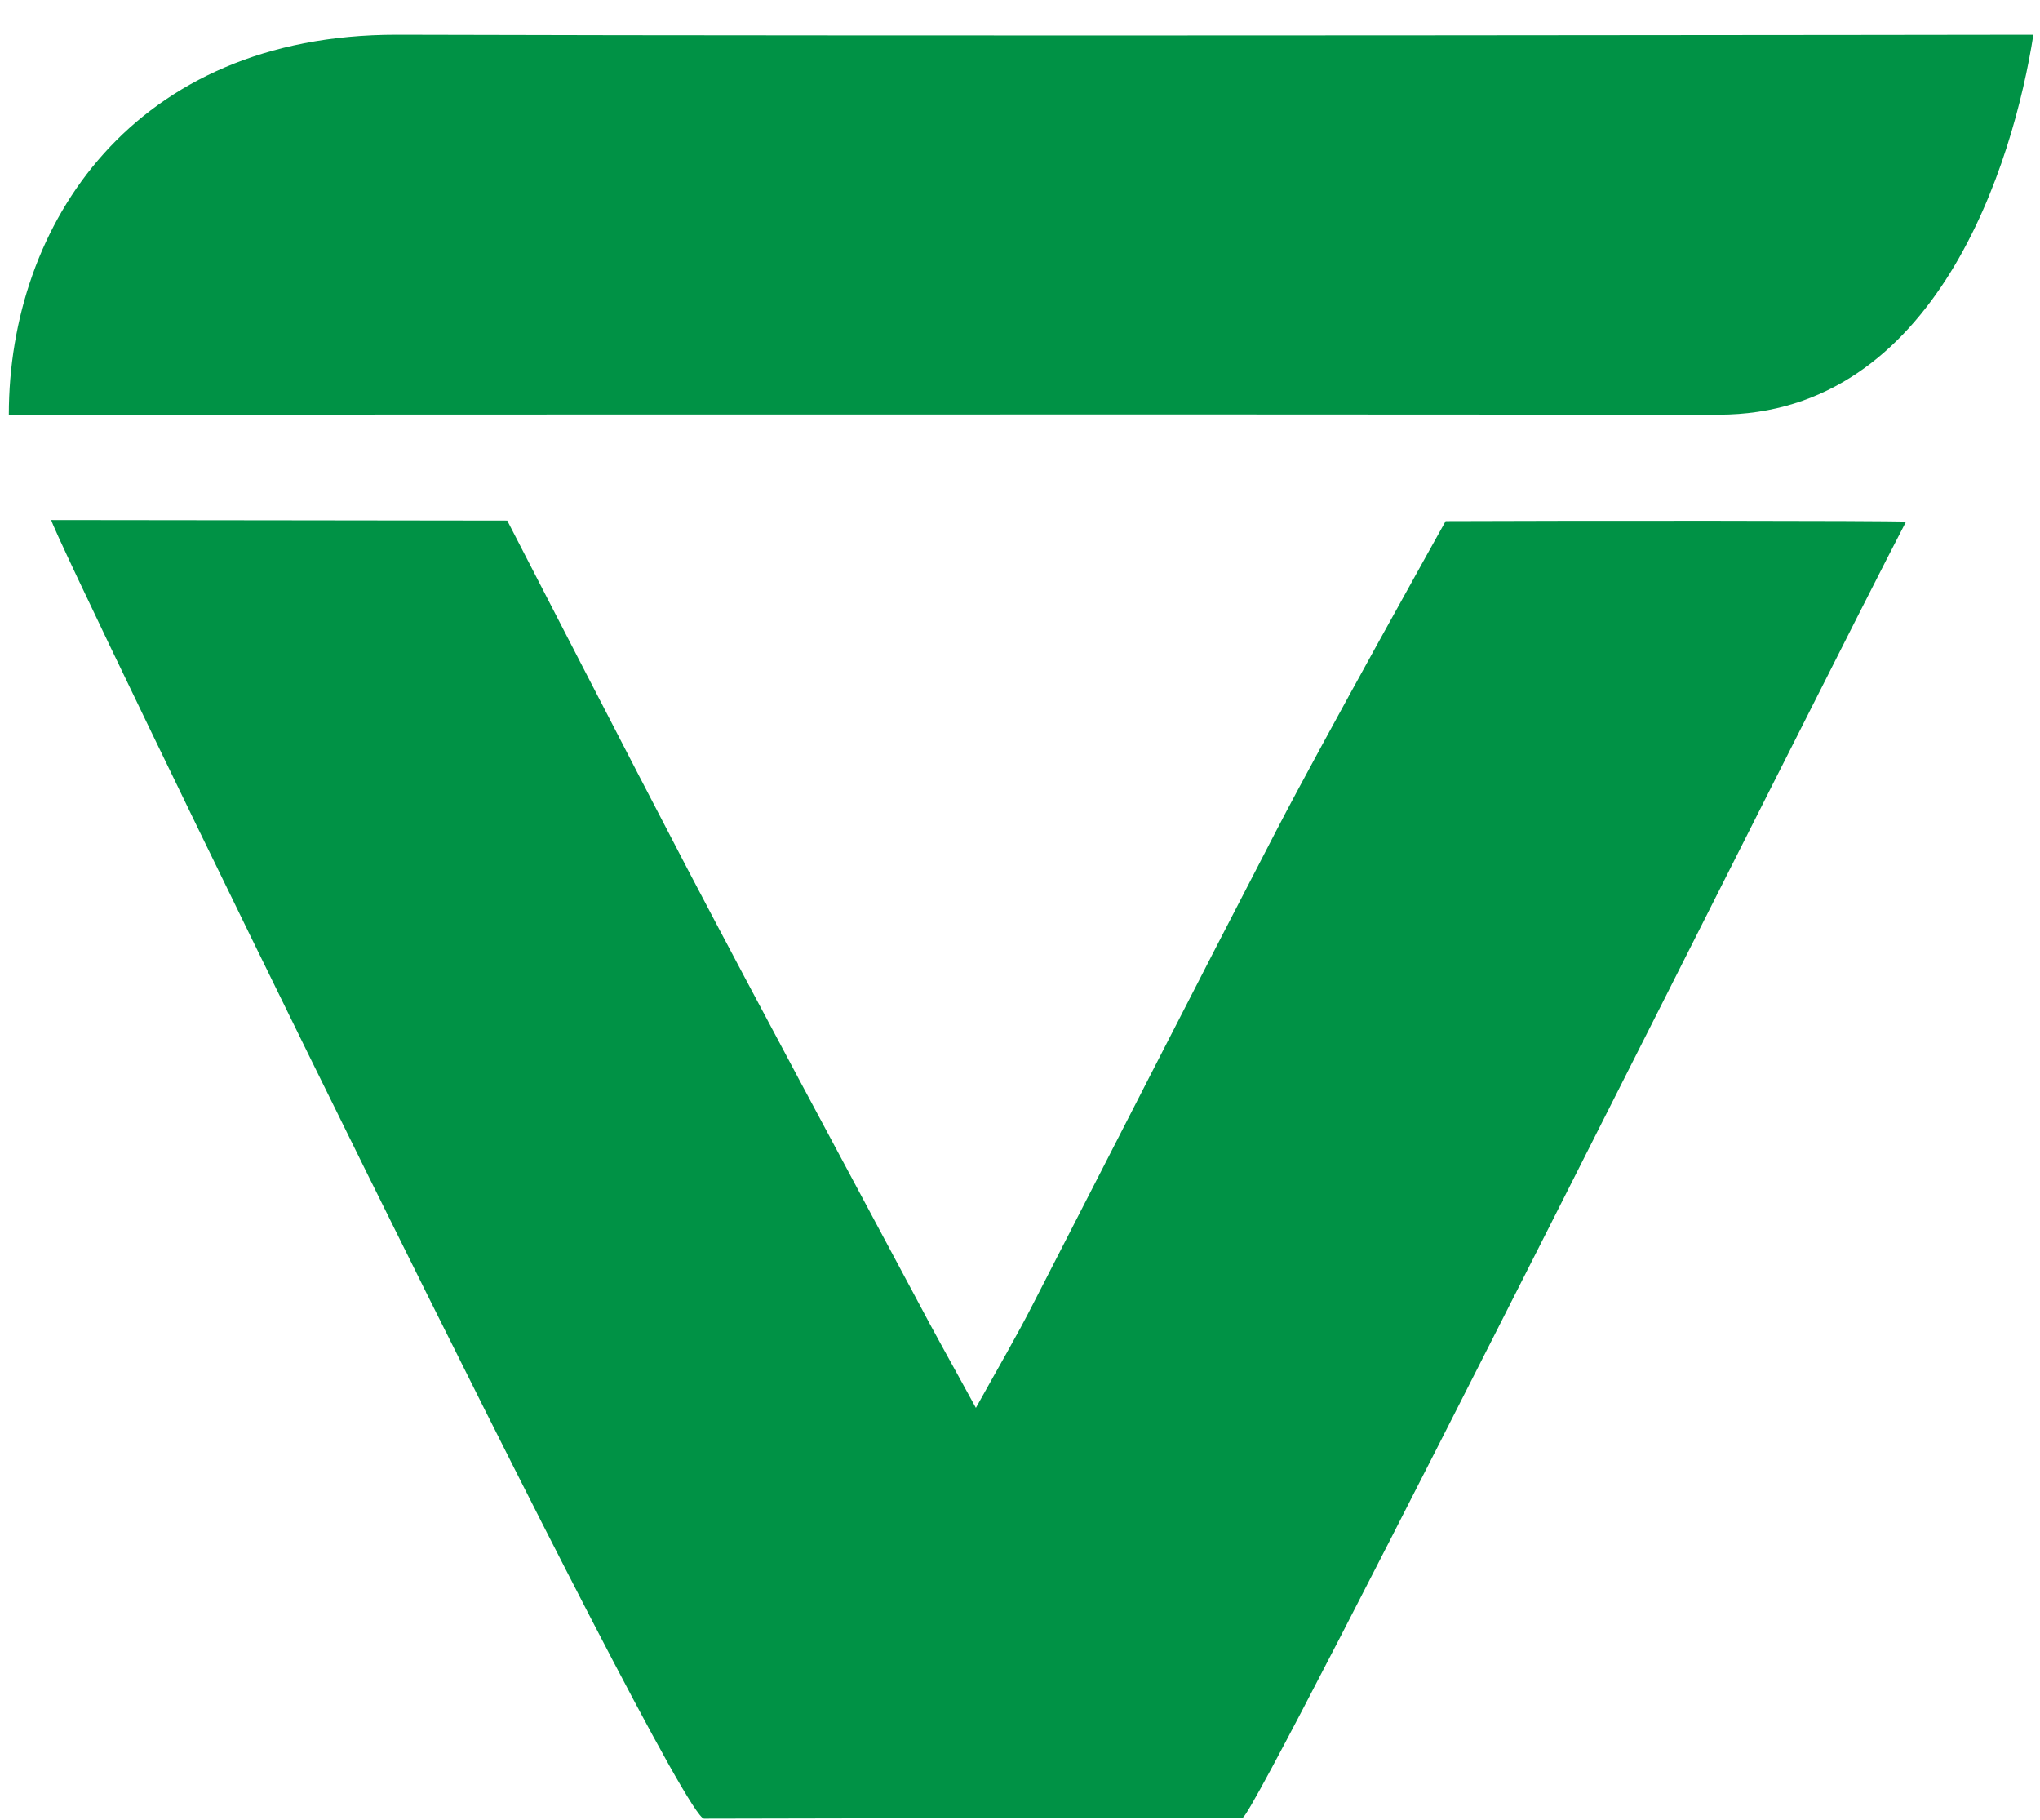 <svg width="37" height="33" viewBox="0 0 37 33" fill="none" xmlns="http://www.w3.org/2000/svg">
<path d="M0.93 9.43C2.43 9.43 8.31 9.44 9.2 9.44C9.2 9.44 11.58 14.06 12.47 15.76C13.84 18.37 15.23 20.95 16.62 23.55C16.94 24.16 17.28 24.76 17.7 25.53C18.1 24.81 18.44 24.23 18.74 23.64C20.21 20.78 21.67 17.91 23.15 15.06C23.99 13.44 26.22 9.45 26.22 9.45C28.47 9.44 34.23 9.44 34.57 9.46C33.24 12 22.77 32.96 22.54 32.96L12.77 32.98C12.27 32.98 0.94 9.67 0.93 9.43Z" fill="#009245"/>
<path d="M36.88 0.63C36.52 2.94 35.13 7.52 31.17 7.52C21.85 7.51 0.16 7.52 0.16 7.52C0.16 4.07 2.42 0.63 7.19 0.63C16.78 0.66 36.88 0.63 36.88 0.63Z" fill="#009245"/>
</svg>
